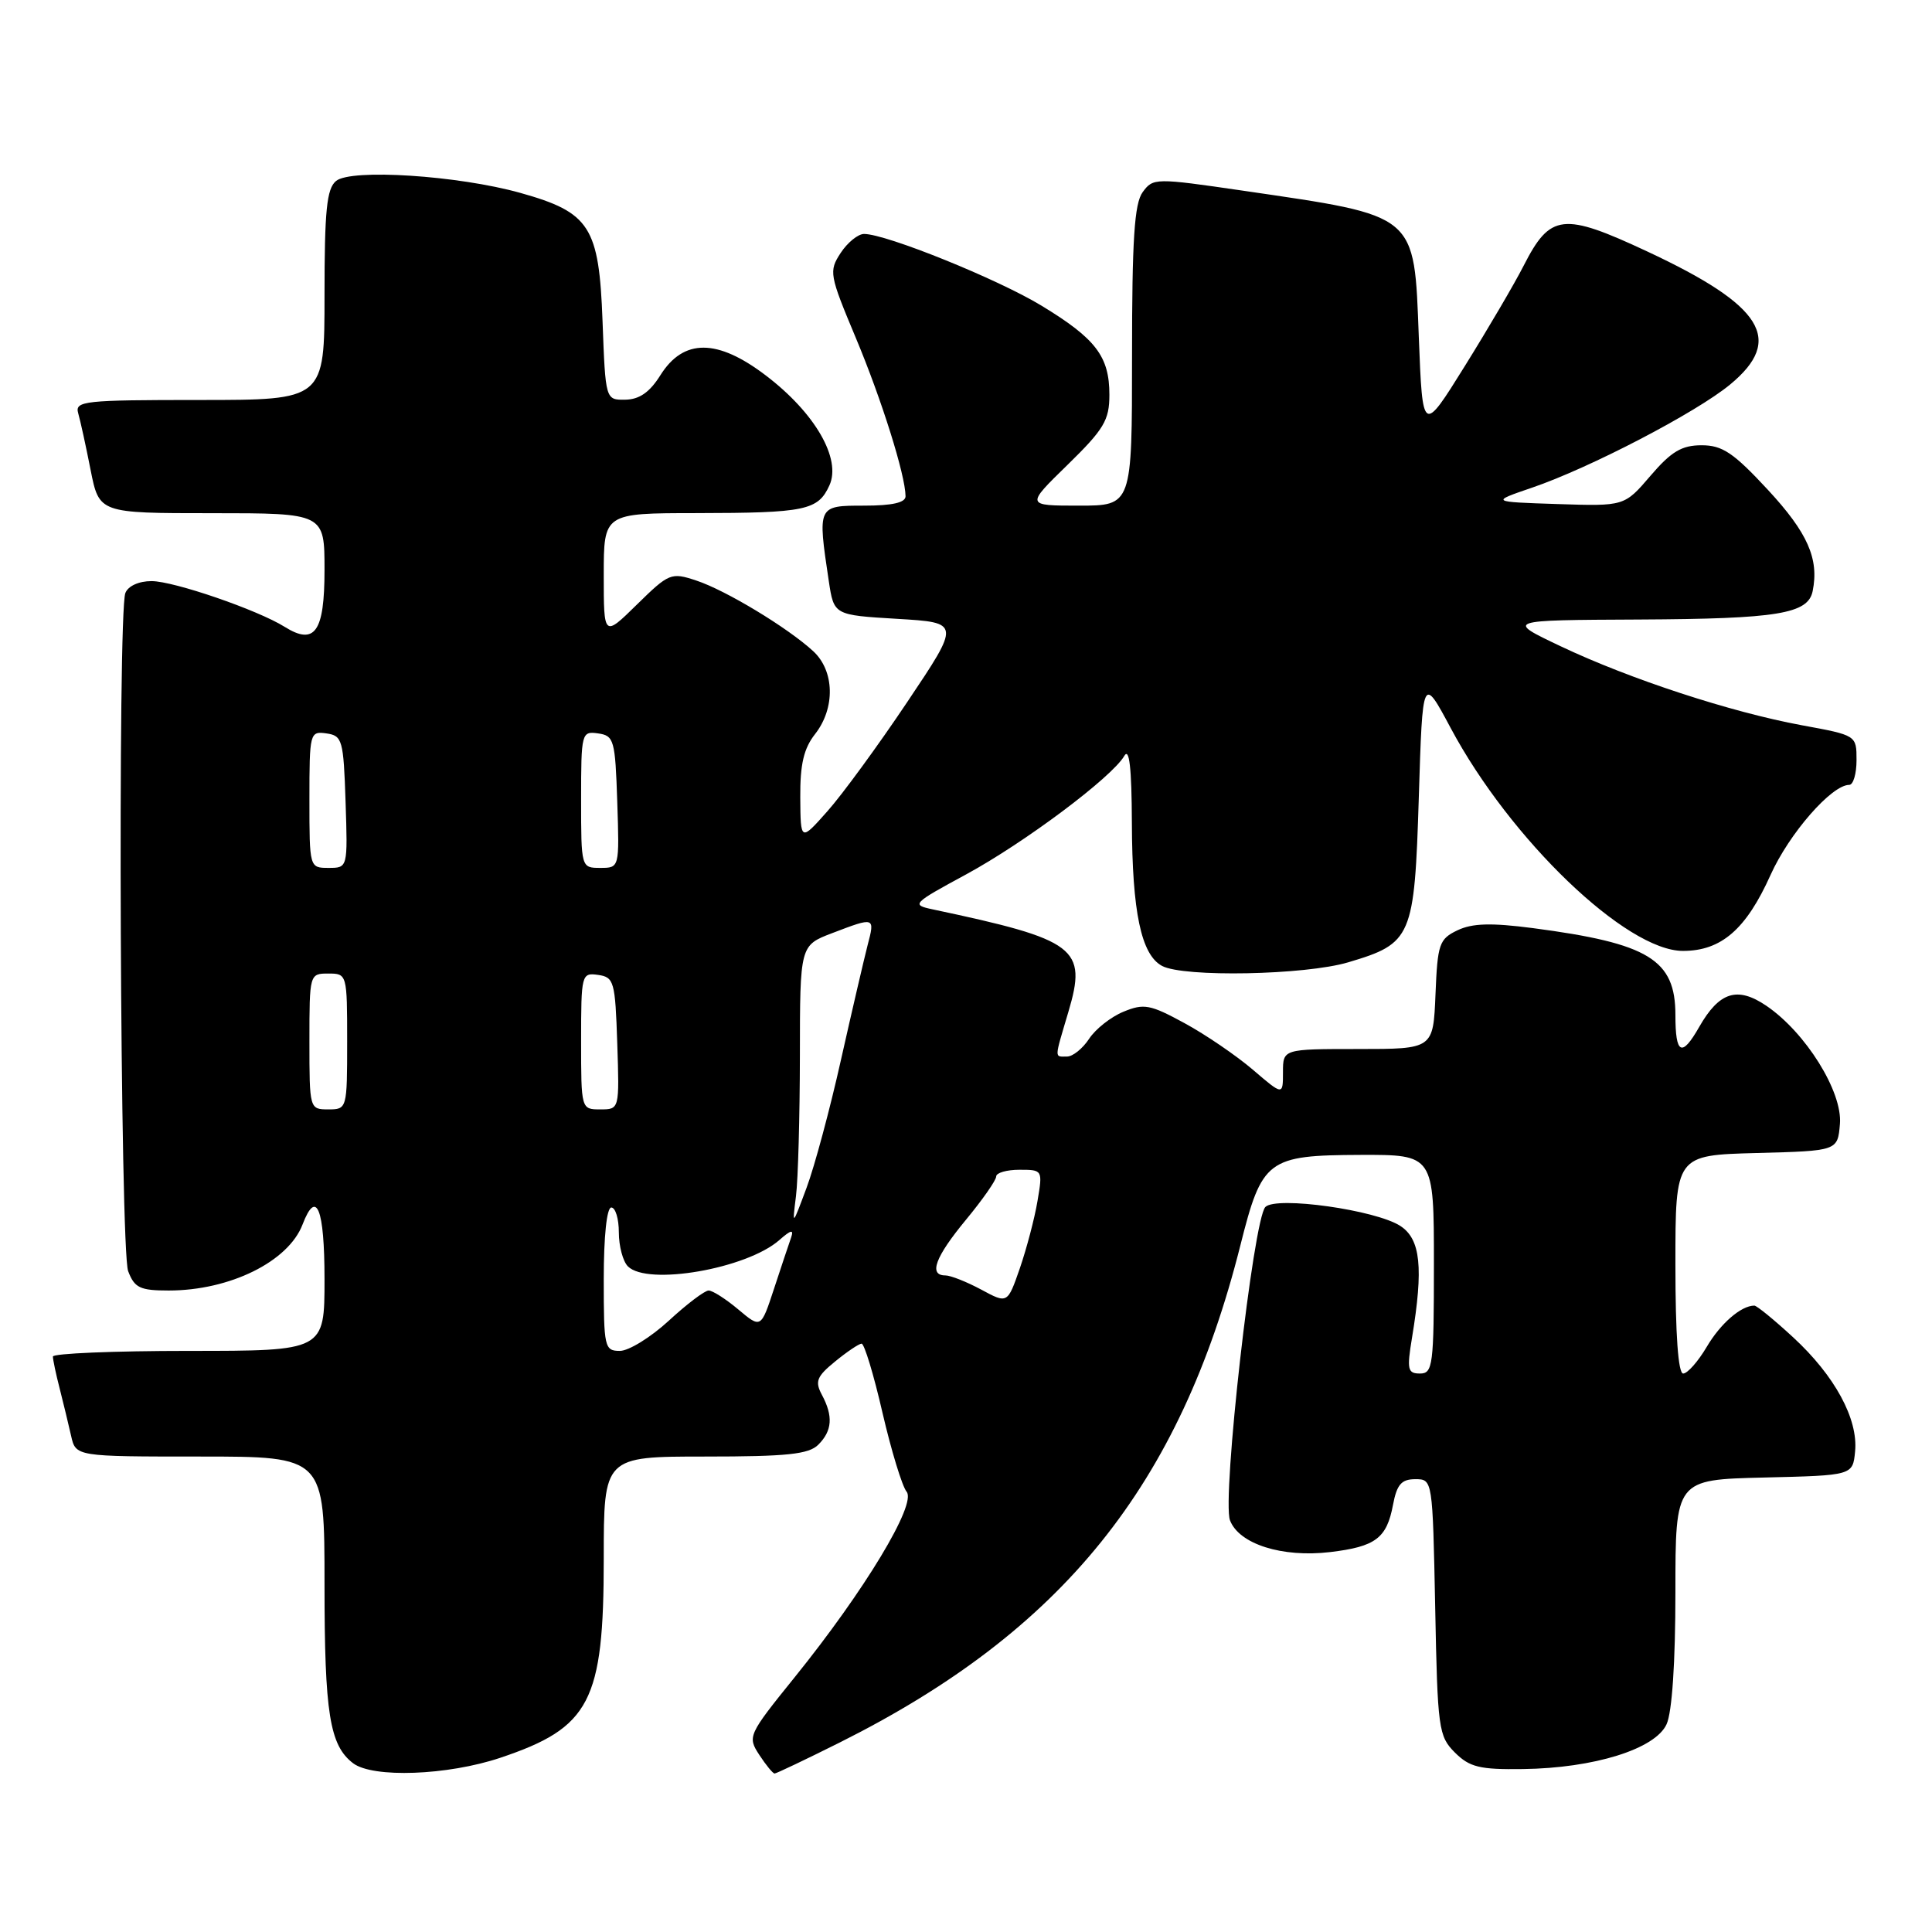 <?xml version="1.0" encoding="UTF-8" standalone="no"?>
<!DOCTYPE svg PUBLIC "-//W3C//DTD SVG 1.1//EN" "http://www.w3.org/Graphics/SVG/1.1/DTD/svg11.dtd" >
<svg xmlns="http://www.w3.org/2000/svg" xmlns:xlink="http://www.w3.org/1999/xlink" version="1.1" viewBox="0 0 256 256">
 <g >
 <path fill="currentColor"
d=" M 66.28 232.92 C 78.21 228.92 80.00 225.48 80.00 206.53 C 80.00 193.00 80.00 193.00 93.43 193.00 C 104.30 193.00 107.16 192.70 108.43 191.43 C 110.28 189.58 110.42 187.65 108.90 184.81 C 107.96 183.05 108.22 182.39 110.65 180.41 C 112.22 179.12 113.80 178.06 114.16 178.04 C 114.52 178.02 115.77 182.13 116.93 187.18 C 118.10 192.22 119.54 196.94 120.13 197.66 C 121.49 199.29 114.55 210.79 105.27 222.28 C 99.12 229.90 99.03 230.11 100.61 232.53 C 101.50 233.89 102.41 235.00 102.64 235.00 C 102.86 235.00 106.75 233.15 111.27 230.89 C 140.81 216.11 156.34 196.84 164.36 165.00 C 167.22 153.62 167.95 153.08 180.25 153.03 C 190.00 153.00 190.00 153.00 190.00 167.50 C 190.00 180.92 189.86 182.00 188.16 182.00 C 186.52 182.00 186.40 181.48 187.10 177.25 C 188.63 167.97 188.24 164.20 185.56 162.45 C 182.33 160.33 169.13 158.47 167.67 159.93 C 166.07 161.53 161.89 198.57 162.98 201.45 C 164.18 204.60 169.89 206.41 176.24 205.66 C 182.27 204.94 183.75 203.83 184.58 199.40 C 185.09 196.70 185.70 196.00 187.53 196.00 C 189.83 196.00 189.83 196.02 190.17 212.97 C 190.48 229.09 190.62 230.06 192.78 232.22 C 194.73 234.16 196.06 234.49 201.78 234.41 C 211.21 234.29 219.33 231.76 220.83 228.47 C 221.56 226.88 222.00 220.25 222.00 210.98 C 222.00 196.06 222.00 196.06 233.75 195.78 C 245.50 195.50 245.50 195.50 245.81 192.32 C 246.23 188.02 243.11 182.28 237.61 177.21 C 235.10 174.89 232.78 173.00 232.46 173.00 C 230.71 173.00 227.98 175.36 226.15 178.47 C 225.00 180.41 223.60 182.00 223.03 182.00 C 222.37 182.00 222.00 176.83 222.00 167.53 C 222.00 153.07 222.00 153.07 232.75 152.78 C 243.50 152.50 243.50 152.50 243.80 148.93 C 244.16 144.67 239.27 136.82 234.05 133.27 C 230.20 130.66 227.81 131.42 225.15 136.08 C 222.84 140.14 222.00 139.72 222.00 134.50 C 222.00 127.15 218.48 125.00 203.12 122.98 C 197.58 122.26 195.09 122.33 193.12 123.27 C 190.70 124.43 190.48 125.07 190.21 131.76 C 189.91 139.00 189.91 139.00 179.96 139.00 C 170.00 139.00 170.00 139.00 170.00 142.08 C 170.00 145.16 170.00 145.16 166.02 141.75 C 163.82 139.87 159.75 137.09 156.95 135.57 C 152.40 133.09 151.57 132.94 148.86 134.06 C 147.20 134.74 145.15 136.36 144.31 137.65 C 143.46 138.94 142.15 140.00 141.38 140.00 C 139.69 140.00 139.68 140.44 141.56 134.10 C 144.08 125.61 142.68 124.54 123.56 120.49 C 120.73 119.89 120.89 119.72 128.02 115.86 C 135.77 111.65 147.31 103.01 148.97 100.17 C 149.64 99.01 149.95 101.71 149.98 109.00 C 150.02 120.85 151.21 126.51 153.98 127.99 C 156.84 129.52 172.94 129.21 178.65 127.51 C 187.10 125.00 187.42 124.24 188.00 105.65 C 188.50 89.50 188.50 89.50 192.24 96.50 C 200.15 111.28 215.50 126.00 223.00 126.00 C 228.08 126.00 231.37 123.14 234.61 115.93 C 237.08 110.44 242.70 104.00 245.03 104.00 C 245.57 104.00 246.00 102.52 246.00 100.72 C 246.00 97.43 246.00 97.43 238.75 96.10 C 229.37 94.37 215.98 89.99 206.79 85.63 C 199.50 82.17 199.50 82.17 217.18 82.09 C 235.59 82.00 239.59 81.34 240.19 78.31 C 241.05 74.04 239.52 70.59 234.27 64.92 C 229.70 59.99 228.23 59.00 225.47 59.00 C 222.84 59.00 221.45 59.83 218.70 63.04 C 215.24 67.08 215.24 67.08 206.37 66.79 C 197.50 66.50 197.50 66.50 203.00 64.62 C 210.63 62.02 224.75 54.67 229.25 50.95 C 236.44 45.01 233.63 40.50 218.29 33.33 C 207.10 28.10 205.42 28.29 201.89 35.21 C 200.69 37.57 197.18 43.55 194.10 48.50 C 188.50 57.50 188.50 57.50 188.00 44.67 C 187.36 28.17 187.95 28.67 164.66 25.26 C 153.07 23.57 152.79 23.57 151.41 25.46 C 150.31 26.96 150.00 31.73 150.00 47.19 C 150.00 67.00 150.00 67.00 142.96 67.00 C 135.91 67.00 135.91 67.00 141.46 61.59 C 146.29 56.87 147.00 55.68 147.00 52.31 C 147.00 47.23 145.21 44.88 138.00 40.50 C 132.19 36.97 117.42 31.00 114.49 31.00 C 113.70 31.00 112.30 32.13 111.39 33.52 C 109.81 35.94 109.89 36.40 113.40 44.77 C 116.83 52.96 119.96 62.93 119.99 65.75 C 120.00 66.60 118.24 67.00 114.50 67.00 C 108.32 67.00 108.32 66.99 109.82 77.00 C 110.50 81.50 110.50 81.50 118.89 82.00 C 127.27 82.50 127.27 82.50 120.23 93.00 C 116.36 98.78 111.59 105.30 109.63 107.50 C 106.08 111.50 106.08 111.50 106.04 105.66 C 106.01 101.28 106.50 99.18 108.00 97.27 C 110.70 93.83 110.59 88.89 107.75 86.28 C 104.37 83.17 96.15 78.20 92.25 76.92 C 88.93 75.82 88.64 75.94 84.40 80.10 C 80.00 84.42 80.00 84.42 80.00 76.21 C 80.00 68.00 80.00 68.00 92.25 67.99 C 106.74 67.97 108.39 67.63 109.90 64.32 C 111.51 60.80 108.00 54.72 101.50 49.77 C 95.06 44.85 90.57 44.84 87.51 49.71 C 86.09 51.98 84.72 52.93 82.86 52.96 C 80.23 53.00 80.23 53.00 79.84 42.56 C 79.38 30.03 78.18 28.15 68.95 25.56 C 60.71 23.25 46.51 22.33 44.53 23.98 C 43.29 25.00 43.00 27.89 43.00 39.12 C 43.00 53.00 43.00 53.00 26.43 53.00 C 11.13 53.00 9.90 53.13 10.36 54.75 C 10.64 55.71 11.38 59.09 12.00 62.25 C 13.14 68.00 13.14 68.00 28.07 68.00 C 43.00 68.00 43.00 68.00 43.00 75.53 C 43.00 83.74 41.72 85.56 37.72 83.06 C 34.12 80.81 23.03 77.00 20.08 77.00 C 18.39 77.00 16.97 77.65 16.61 78.58 C 15.57 81.28 15.92 165.65 16.98 168.43 C 17.82 170.65 18.55 171.00 22.35 171.00 C 30.45 171.00 38.21 167.17 40.09 162.25 C 41.93 157.45 43.00 160.12 43.00 169.50 C 43.00 179.00 43.00 179.00 25.00 179.00 C 15.10 179.00 7.00 179.34 7.01 179.75 C 7.01 180.16 7.41 182.07 7.91 184.00 C 8.40 185.93 9.08 188.74 9.42 190.25 C 10.04 193.00 10.04 193.00 26.52 193.00 C 43.00 193.00 43.00 193.00 43.00 209.93 C 43.00 227.04 43.68 231.27 46.79 233.64 C 49.41 235.62 59.29 235.26 66.28 232.92 Z  M 80.00 169.50 C 80.00 163.83 80.40 160.00 81.00 160.00 C 81.55 160.00 82.00 161.49 82.00 163.30 C 82.00 165.12 82.54 167.14 83.20 167.80 C 85.80 170.40 98.93 168.12 103.26 164.32 C 104.83 162.94 105.21 162.87 104.82 164.00 C 104.53 164.82 103.51 167.87 102.56 170.77 C 100.83 176.03 100.83 176.03 97.84 173.52 C 96.19 172.13 94.42 171.00 93.90 171.00 C 93.38 171.00 91.00 172.80 88.62 175.00 C 86.23 177.20 83.31 179.00 82.14 179.00 C 80.10 179.00 80.00 178.54 80.00 169.50 Z  M 130.02 170.88 C 128.10 169.85 125.96 169.00 125.27 169.00 C 123.01 169.00 123.91 166.57 128.00 161.62 C 130.20 158.96 132.00 156.38 132.00 155.89 C 132.00 155.40 133.39 155.00 135.09 155.00 C 138.16 155.00 138.17 155.03 137.47 159.16 C 137.09 161.44 136.03 165.44 135.14 168.04 C 133.50 172.76 133.50 172.76 130.02 170.88 Z  M 105.47 158.50 C 105.75 156.30 105.98 147.92 105.99 139.89 C 106.00 125.27 106.00 125.27 110.28 123.64 C 115.93 121.48 115.95 121.49 114.96 125.25 C 114.50 127.04 112.91 133.86 111.44 140.40 C 109.98 146.95 107.92 154.60 106.87 157.40 C 104.97 162.50 104.97 162.50 105.47 158.50 Z  M 41.00 138.00 C 41.00 129.07 41.02 129.00 43.50 129.00 C 45.98 129.00 46.00 129.07 46.00 138.00 C 46.00 146.93 45.98 147.00 43.50 147.00 C 41.02 147.00 41.00 146.93 41.00 138.00 Z  M 77.00 137.93 C 77.00 129.10 77.06 128.87 79.25 129.18 C 81.36 129.48 81.52 130.04 81.79 138.25 C 82.08 147.00 82.08 147.00 79.54 147.00 C 77.01 147.00 77.00 146.98 77.00 137.93 Z  M 41.00 105.93 C 41.00 97.10 41.06 96.87 43.25 97.18 C 45.36 97.48 45.52 98.04 45.79 106.25 C 46.08 115.00 46.08 115.00 43.54 115.00 C 41.01 115.00 41.00 114.98 41.00 105.93 Z  M 77.00 105.93 C 77.00 97.10 77.06 96.87 79.25 97.18 C 81.36 97.48 81.52 98.04 81.79 106.25 C 82.08 115.00 82.08 115.00 79.54 115.00 C 77.01 115.00 77.00 114.98 77.00 105.93 Z "/>
</g>
</svg>